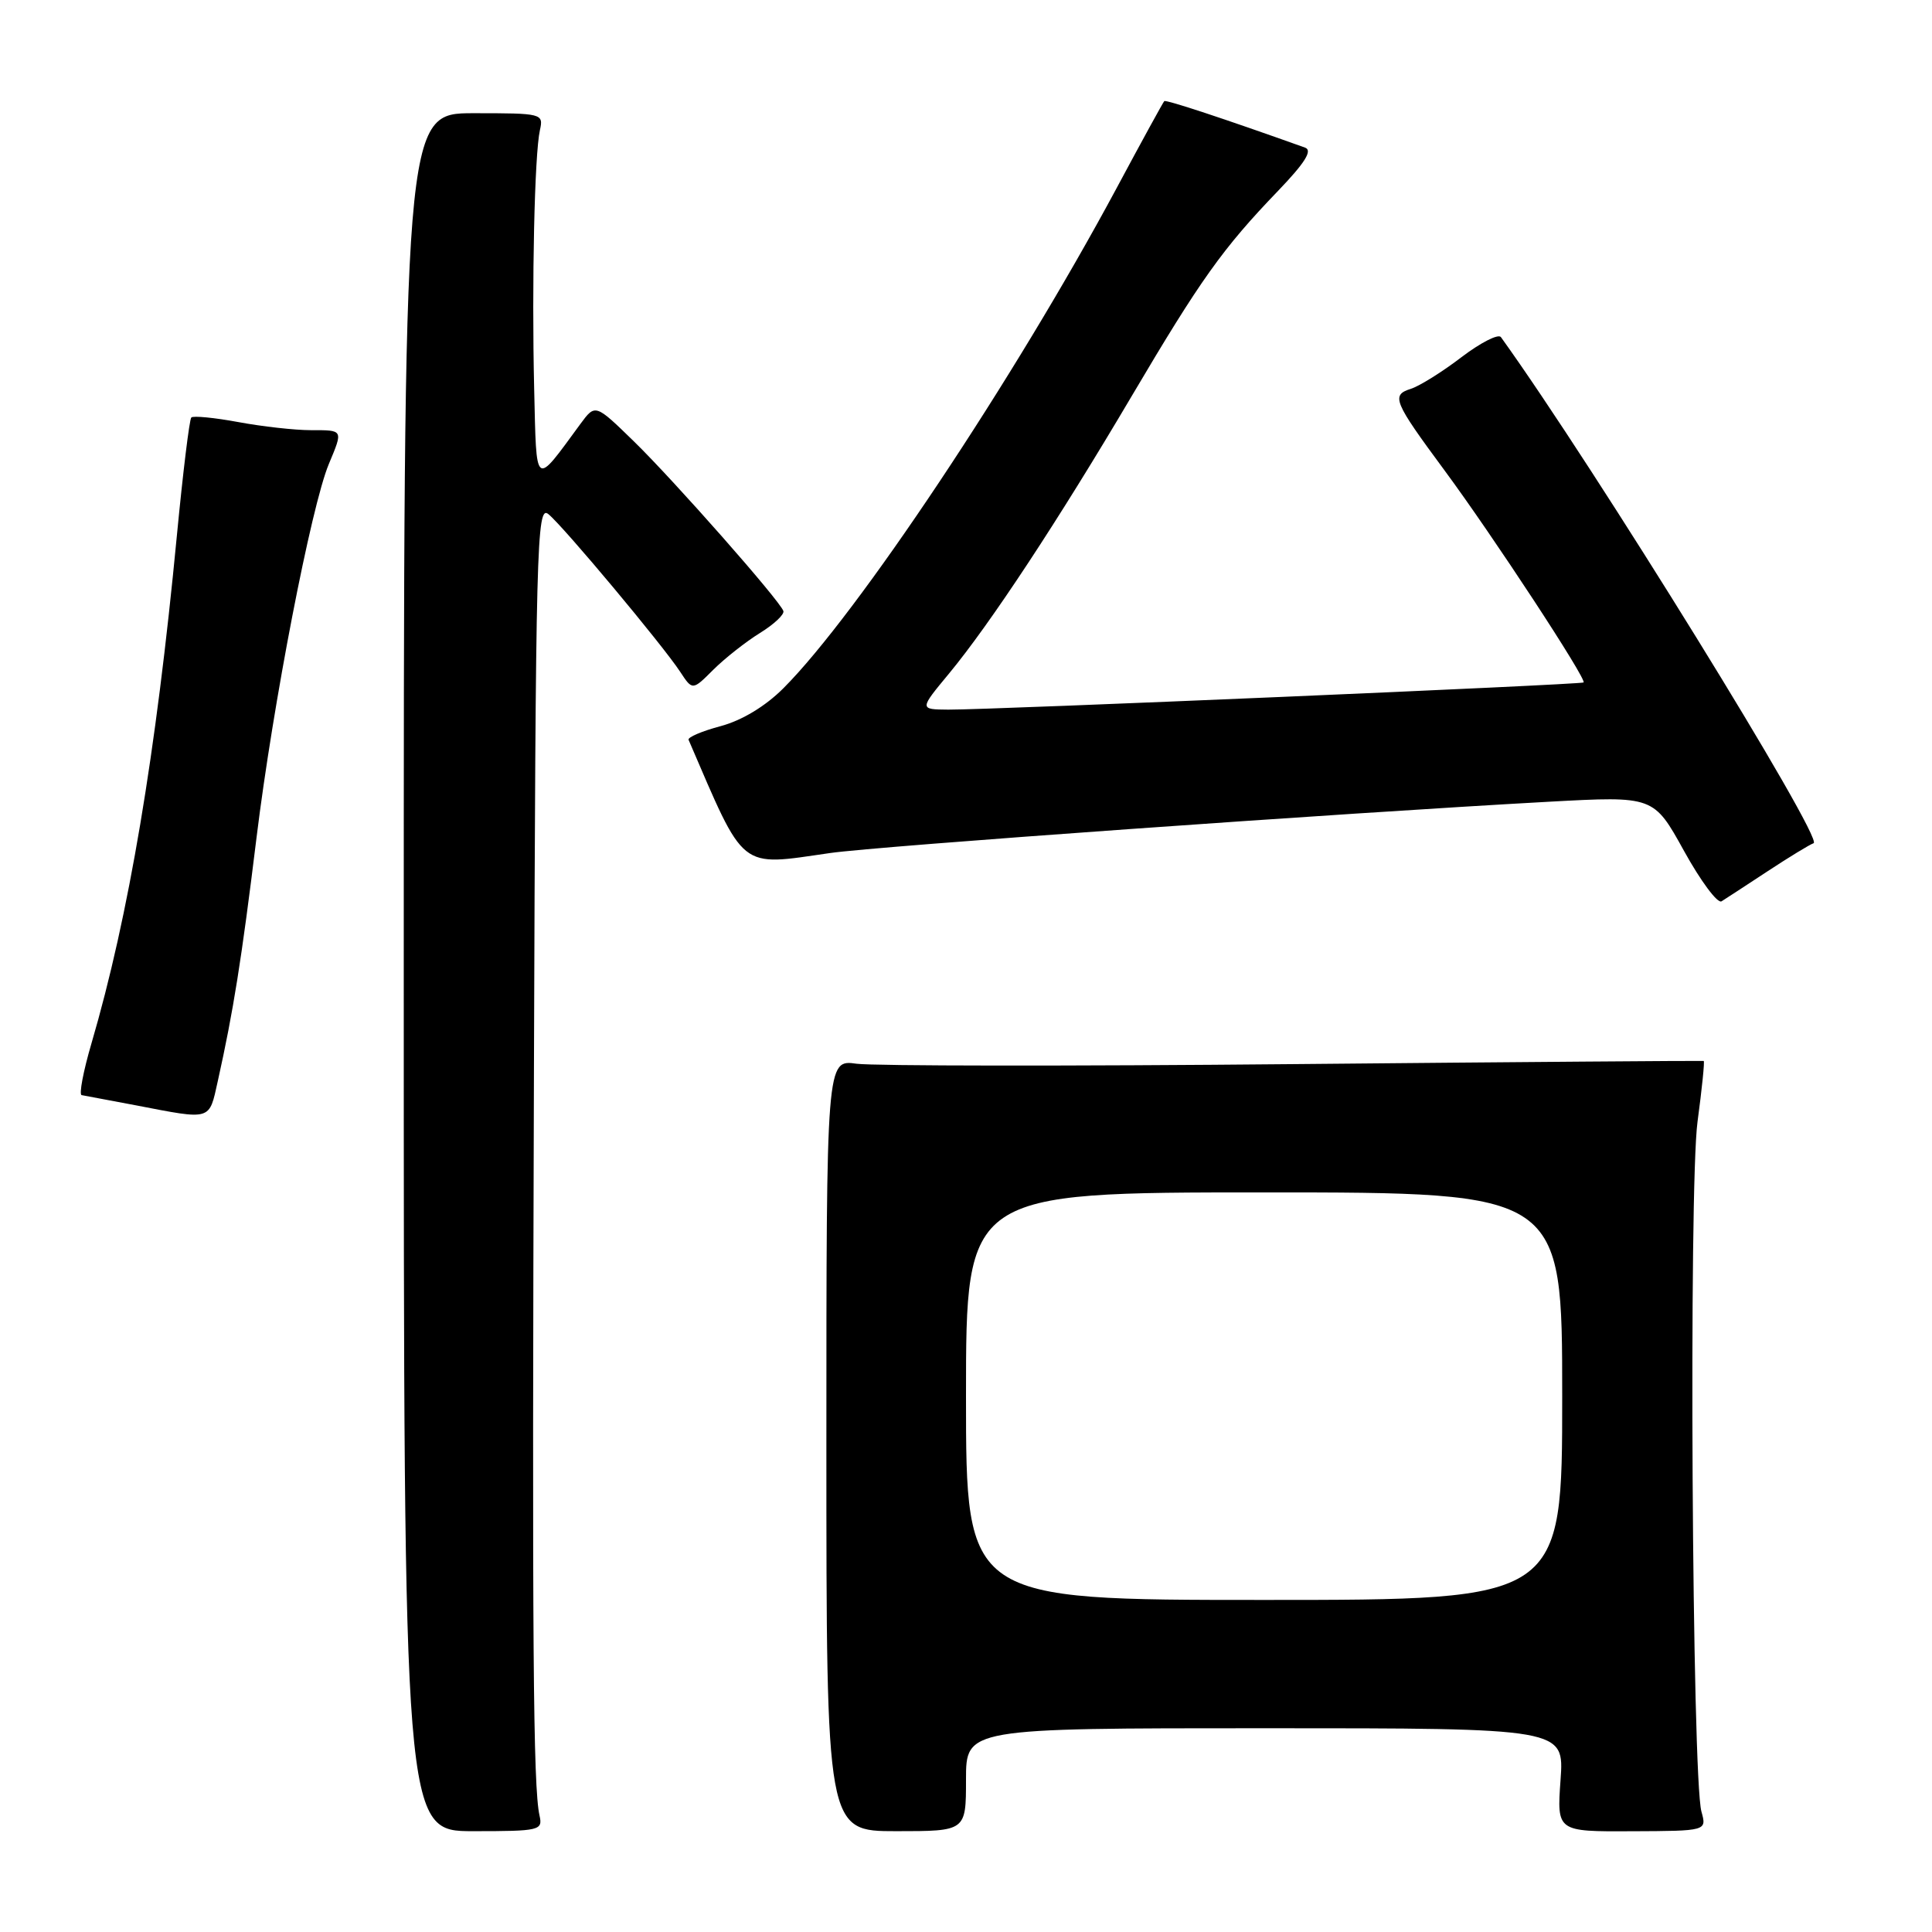 <?xml version="1.0" encoding="UTF-8" standalone="no"?>
<!DOCTYPE svg PUBLIC "-//W3C//DTD SVG 1.1//EN" "http://www.w3.org/Graphics/SVG/1.1/DTD/svg11.dtd" >
<svg xmlns="http://www.w3.org/2000/svg" xmlns:xlink="http://www.w3.org/1999/xlink" version="1.1" viewBox="0 0 256 256">
 <g >
 <path fill="currentColor"
d=" M 71.49 240.57 C 70.64 236.77 70.50 218.01 70.75 142.13 C 70.98 71.81 71.11 66.85 72.67 68.13 C 74.68 69.77 87.83 85.51 90.13 89.02 C 91.76 91.50 91.76 91.50 94.52 88.74 C 96.04 87.23 98.82 85.04 100.69 83.88 C 102.56 82.73 103.96 81.41 103.80 80.96 C 103.28 79.51 89.32 63.68 84.01 58.50 C 78.88 53.50 78.88 53.50 76.91 56.17 C 70.75 64.56 71.10 64.82 70.78 51.50 C 70.45 37.44 70.83 20.45 71.54 17.25 C 72.03 15.04 71.86 15.00 62.77 15.00 C 53.50 15.00 53.50 15.00 53.50 128.82 C 53.50 242.64 53.50 242.64 62.72 242.64 C 71.53 242.64 71.93 242.54 71.49 240.57 Z  M 128.00 235.82 C 128.00 229.00 128.00 229.00 167.63 229.00 C 207.27 229.00 207.27 229.00 206.78 235.85 C 206.29 242.70 206.29 242.70 216.22 242.65 C 226.16 242.61 226.16 242.61 225.45 240.05 C 224.20 235.59 223.76 157.32 224.93 148.64 C 225.52 144.25 225.89 140.63 225.75 140.58 C 225.61 140.54 201.20 140.72 171.50 141.00 C 141.80 141.28 115.70 141.25 113.50 140.95 C 109.50 140.39 109.50 140.39 109.50 191.51 C 109.50 242.64 109.50 242.64 118.75 242.64 C 128.00 242.64 128.00 242.64 128.00 235.82 Z  M 28.86 143.25 C 30.92 133.98 31.99 127.30 33.99 111.00 C 36.17 93.25 41.24 67.07 43.57 61.49 C 45.48 56.91 45.53 57.00 41.18 57.00 C 39.08 57.00 34.77 56.52 31.59 55.93 C 28.41 55.34 25.60 55.07 25.35 55.32 C 25.10 55.57 24.24 62.60 23.44 70.94 C 20.66 100.00 17.06 121.40 12.12 138.25 C 11.03 141.96 10.45 145.05 10.82 145.11 C 11.19 145.17 14.42 145.78 18.00 146.46 C 28.12 148.41 27.68 148.54 28.86 143.25 Z  M 234.24 115.43 C 237.08 113.56 239.81 111.90 240.31 111.73 C 241.75 111.25 211.23 61.84 198.88 44.67 C 198.54 44.20 196.19 45.40 193.65 47.33 C 191.12 49.27 188.10 51.15 186.95 51.52 C 184.30 52.36 184.64 53.17 191.40 62.32 C 197.78 70.95 210.31 90.06 209.83 90.43 C 209.44 90.72 131.28 94.06 125.66 94.03 C 121.81 94.00 121.81 94.00 125.75 89.25 C 131.20 82.66 140.18 69.04 149.93 52.53 C 159.09 37.02 162.01 32.92 169.35 25.29 C 172.92 21.57 173.95 19.93 172.93 19.56 C 162.19 15.72 154.49 13.18 154.27 13.40 C 154.12 13.55 151.27 18.74 147.95 24.94 C 134.37 50.22 113.58 81.42 103.80 91.20 C 101.41 93.59 98.31 95.46 95.48 96.22 C 93.00 96.88 91.09 97.70 91.24 98.03 C 98.80 115.57 97.81 114.78 110.00 113.03 C 116.33 112.12 177.63 107.75 205.31 106.23 C 219.12 105.48 219.12 105.48 223.14 112.75 C 225.35 116.75 227.59 119.76 228.11 119.43 C 228.64 119.10 231.40 117.30 234.24 115.43 Z  M 128.00 185.00 C 128.00 158.00 128.00 158.00 167.50 158.00 C 207.00 158.00 207.00 158.00 207.00 185.00 C 207.00 212.00 207.00 212.00 167.50 212.00 C 128.00 212.00 128.00 212.00 128.00 185.00 Z "/>
</g>
</svg>